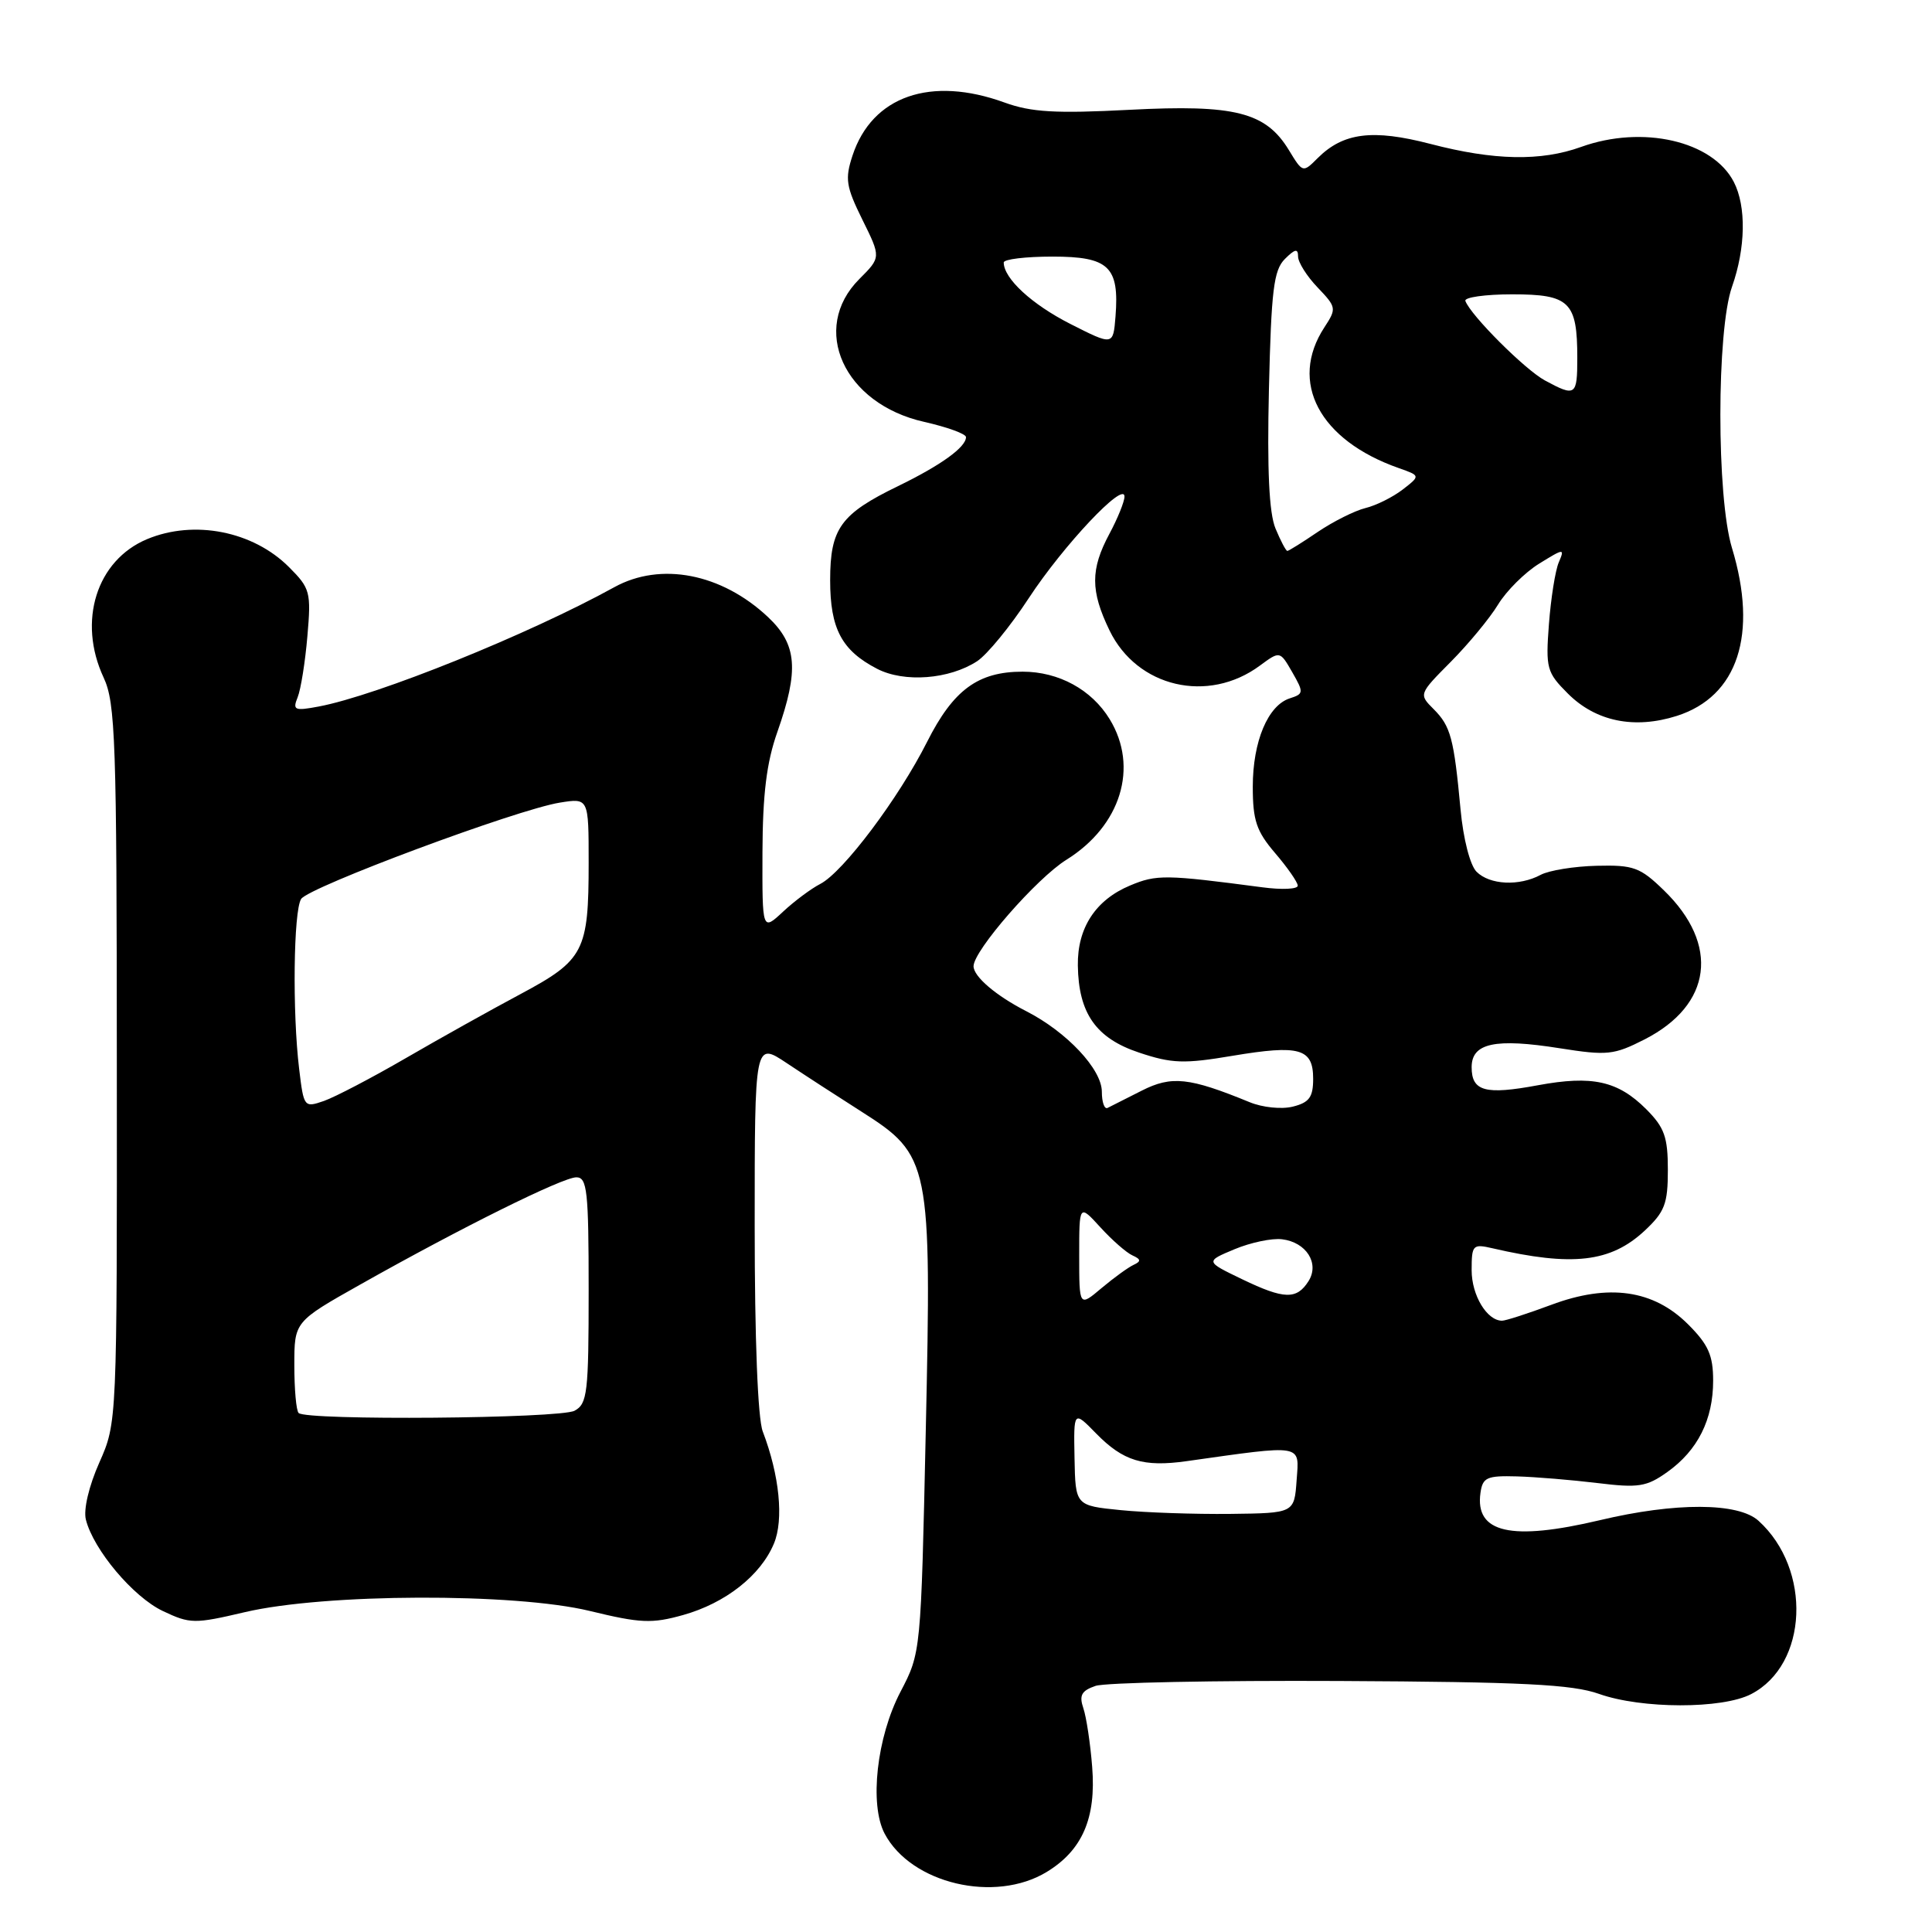 <?xml version="1.0" encoding="UTF-8" standalone="no"?>
<!DOCTYPE svg PUBLIC "-//W3C//DTD SVG 1.1//EN" "http://www.w3.org/Graphics/SVG/1.1/DTD/svg11.dtd" >
<svg xmlns="http://www.w3.org/2000/svg" xmlns:xlink="http://www.w3.org/1999/xlink" version="1.1" viewBox="0 0 256 256">
 <g >
 <path fill="currentColor"
d=" M 138.70 248.04 C 143.41 245.17 145.26 240.91 144.72 234.14 C 144.48 231.04 143.95 227.53 143.55 226.35 C 142.97 224.64 143.30 224.03 145.16 223.39 C 146.45 222.95 161.00 222.66 177.50 222.74 C 201.80 222.86 208.33 223.19 211.88 224.45 C 217.51 226.45 228.20 226.47 232.03 224.48 C 239.58 220.58 240.11 207.94 233.01 201.51 C 230.33 199.08 222.01 199.05 212.00 201.43 C 200.22 204.22 195.42 203.13 196.17 197.81 C 196.46 195.76 197.02 195.52 201.00 195.63 C 203.47 195.70 208.27 196.10 211.66 196.51 C 217.11 197.18 218.18 197.01 220.93 195.05 C 224.96 192.18 227.00 188.11 227.00 182.95 C 227.00 179.59 226.37 178.17 223.69 175.49 C 219.10 170.90 213.16 170.05 205.54 172.90 C 202.45 174.05 199.52 175.00 199.03 175.00 C 197.03 175.00 195.00 171.64 195.00 168.31 C 195.00 164.96 195.15 164.80 197.75 165.40 C 208.37 167.86 213.42 167.27 217.93 163.07 C 220.59 160.58 221.00 159.51 221.00 155.02 C 221.00 150.66 220.55 149.40 218.13 146.97 C 214.37 143.22 210.98 142.47 203.79 143.80 C 196.81 145.10 195.00 144.61 195.00 141.41 C 195.00 138.21 198.10 137.54 206.68 138.90 C 212.97 139.89 213.84 139.80 217.91 137.73 C 226.86 133.16 227.90 125.17 220.47 117.97 C 217.33 114.92 216.45 114.60 211.57 114.72 C 208.60 114.79 205.26 115.33 204.15 115.92 C 201.30 117.45 197.40 117.26 195.65 115.51 C 194.79 114.65 193.89 111.15 193.53 107.26 C 192.65 97.81 192.22 96.22 189.97 93.97 C 187.99 91.99 187.99 91.97 192.24 87.69 C 194.58 85.33 197.40 81.92 198.50 80.11 C 199.60 78.30 202.05 75.86 203.94 74.69 C 207.26 72.64 207.35 72.63 206.54 74.53 C 206.08 75.61 205.50 79.30 205.24 82.71 C 204.80 88.55 204.95 89.10 207.74 91.89 C 211.44 95.60 216.56 96.65 222.19 94.86 C 230.27 92.28 232.97 84.06 229.49 72.59 C 227.44 65.85 227.45 43.81 229.50 38.00 C 231.31 32.86 231.41 27.35 229.74 24.11 C 226.93 18.66 217.64 16.54 209.50 19.47 C 204.17 21.39 197.97 21.27 189.54 19.07 C 181.88 17.08 177.99 17.57 174.60 20.95 C 172.64 22.91 172.62 22.91 170.79 19.90 C 167.73 14.86 163.63 13.82 149.68 14.55 C 139.86 15.06 136.65 14.87 133.12 13.59 C 123.33 10.03 115.57 12.73 112.97 20.59 C 111.94 23.71 112.10 24.71 114.27 29.11 C 116.74 34.10 116.74 34.10 113.87 36.97 C 107.29 43.55 111.81 53.52 122.46 55.90 C 125.50 56.59 128.00 57.49 128.00 57.92 C 128.00 59.25 124.70 61.64 119.00 64.41 C 111.38 68.11 110.00 70.02 110.00 76.89 C 110.00 83.31 111.53 86.19 116.22 88.62 C 119.82 90.48 125.79 90.02 129.48 87.61 C 130.80 86.74 133.88 82.99 136.31 79.27 C 140.89 72.28 149.00 63.67 149.00 65.80 C 149.00 66.46 148.10 68.69 147.00 70.74 C 144.48 75.45 144.48 78.29 147.02 83.54 C 150.67 91.08 160.08 93.28 166.95 88.19 C 169.60 86.24 169.60 86.24 171.23 89.07 C 172.77 91.76 172.75 91.94 170.92 92.53 C 168.01 93.45 166.00 98.24 166.00 104.24 C 166.00 108.71 166.48 110.14 168.96 113.04 C 170.59 114.94 171.94 116.88 171.96 117.35 C 171.98 117.82 169.86 117.92 167.25 117.57 C 154.43 115.88 153.26 115.86 149.75 117.33 C 145.17 119.24 142.75 122.95 142.82 127.93 C 142.91 134.28 145.23 137.58 150.95 139.48 C 155.29 140.93 156.90 140.98 163.31 139.90 C 172.21 138.41 174.00 138.92 174.00 142.95 C 174.00 145.38 173.48 146.09 171.32 146.63 C 169.83 147.01 167.28 146.75 165.57 146.04 C 157.57 142.76 155.24 142.51 151.28 144.52 C 149.20 145.58 147.16 146.61 146.75 146.81 C 146.34 147.00 146.00 146.04 146.00 144.66 C 146.00 141.68 141.36 136.74 135.99 133.99 C 131.99 131.95 129.00 129.40 129.00 128.03 C 129.00 125.96 137.37 116.37 141.31 113.92 C 148.52 109.43 150.92 101.65 147.04 95.30 C 144.65 91.38 140.29 89.00 135.50 89.00 C 129.60 89.00 126.33 91.40 122.86 98.27 C 119.08 105.78 111.72 115.56 108.70 117.12 C 107.49 117.74 105.26 119.40 103.75 120.81 C 101.00 123.37 101.00 123.37 101.03 112.94 C 101.06 105.25 101.57 101.05 103.00 97.00 C 105.90 88.76 105.62 85.39 101.75 81.75 C 95.60 75.98 87.55 74.42 81.41 77.80 C 70.06 84.06 49.98 92.16 42.22 93.62 C 39.02 94.22 38.75 94.10 39.44 92.39 C 39.86 91.35 40.44 87.71 40.73 84.31 C 41.24 78.45 41.10 77.95 38.30 75.15 C 33.53 70.37 25.72 68.84 19.49 71.44 C 12.79 74.24 10.25 82.31 13.73 89.78 C 15.30 93.14 15.47 98.07 15.48 141.00 C 15.51 188.50 15.51 188.50 13.16 193.80 C 11.78 196.90 11.04 200.04 11.38 201.36 C 12.38 205.34 17.65 211.61 21.58 213.47 C 25.19 215.18 25.75 215.19 32.44 213.62 C 43.03 211.13 68.16 211.04 78.15 213.46 C 84.86 215.09 86.37 215.16 90.51 214.00 C 96.12 212.43 100.79 208.76 102.55 204.53 C 103.87 201.37 103.29 195.49 101.07 189.68 C 100.41 187.96 100.00 177.44 100.00 162.46 C 100.00 138.04 100.00 138.04 104.25 140.87 C 106.59 142.43 111.04 145.32 114.14 147.29 C 123.26 153.09 123.45 154.03 122.67 189.55 C 122.03 218.98 122.03 218.98 119.32 224.17 C 116.17 230.19 115.18 239.10 117.22 242.97 C 120.73 249.60 131.84 252.22 138.70 248.04 Z  M 148.50 200.10 C 142.50 199.50 142.50 199.50 142.38 193.20 C 142.26 186.89 142.26 186.89 145.26 189.96 C 148.83 193.60 151.50 194.42 157.24 193.61 C 172.83 191.41 172.16 191.30 171.81 196.12 C 171.50 200.50 171.50 200.50 163.00 200.60 C 158.32 200.65 151.80 200.43 148.50 200.10 Z  M 39.57 187.23 C 39.25 186.92 39.00 184.07 39.00 180.90 C 39.00 175.13 39.00 175.13 47.75 170.20 C 61.16 162.64 74.56 156.00 76.37 156.00 C 77.80 156.00 78.00 157.79 78.00 170.96 C 78.00 184.57 77.83 186.02 76.13 186.93 C 74.19 187.97 40.58 188.25 39.57 187.23 Z  M 143.00 166.37 C 143.00 159.55 143.00 159.55 145.81 162.63 C 147.35 164.32 149.27 166.00 150.06 166.35 C 151.19 166.86 151.22 167.13 150.21 167.60 C 149.51 167.92 147.59 169.31 145.96 170.68 C 143.00 173.18 143.00 173.18 143.00 166.37 Z  M 164.60 169.51 C 159.70 167.15 159.70 167.15 163.58 165.53 C 165.71 164.64 168.55 164.04 169.88 164.21 C 173.09 164.60 174.87 167.40 173.39 169.75 C 171.82 172.23 170.17 172.19 164.60 169.51 Z  M 39.64 141.65 C 38.73 134.14 38.89 120.72 39.90 119.12 C 40.91 117.54 68.50 107.26 74.19 106.35 C 78.00 105.74 78.00 105.74 78.00 114.31 C 78.00 126.05 77.39 127.22 68.99 131.71 C 65.09 133.79 58.23 137.62 53.75 140.22 C 49.27 142.82 44.40 145.36 42.93 145.88 C 40.30 146.79 40.25 146.73 39.64 141.65 Z  M 169.01 70.03 C 168.16 67.98 167.89 62.30 168.14 51.57 C 168.45 38.45 168.77 35.80 170.25 34.32 C 171.59 32.98 172.00 32.90 172.00 33.98 C 172.00 34.76 173.17 36.61 174.59 38.09 C 177.09 40.71 177.12 40.88 175.49 43.37 C 170.74 50.63 174.82 58.34 185.36 62.03 C 188.22 63.04 188.22 63.04 185.86 64.87 C 184.56 65.87 182.34 66.98 180.93 67.32 C 179.51 67.67 176.68 69.09 174.63 70.47 C 172.59 71.86 170.76 73.00 170.58 73.00 C 170.39 73.00 169.69 71.66 169.01 70.03 Z  M 204.69 50.40 C 202.06 48.97 194.90 41.82 194.17 39.88 C 193.98 39.40 196.78 39.00 200.38 39.00 C 207.99 39.00 209.00 39.99 209.00 47.43 C 209.00 52.46 208.77 52.61 204.69 50.40 Z  M 141.82 42.92 C 136.72 40.33 133.00 36.90 133.00 34.78 C 133.00 34.35 135.91 34.00 139.46 34.00 C 146.93 34.00 148.33 35.33 147.81 41.94 C 147.50 45.80 147.50 45.80 141.82 42.92 Z "/>
</g>
</svg>